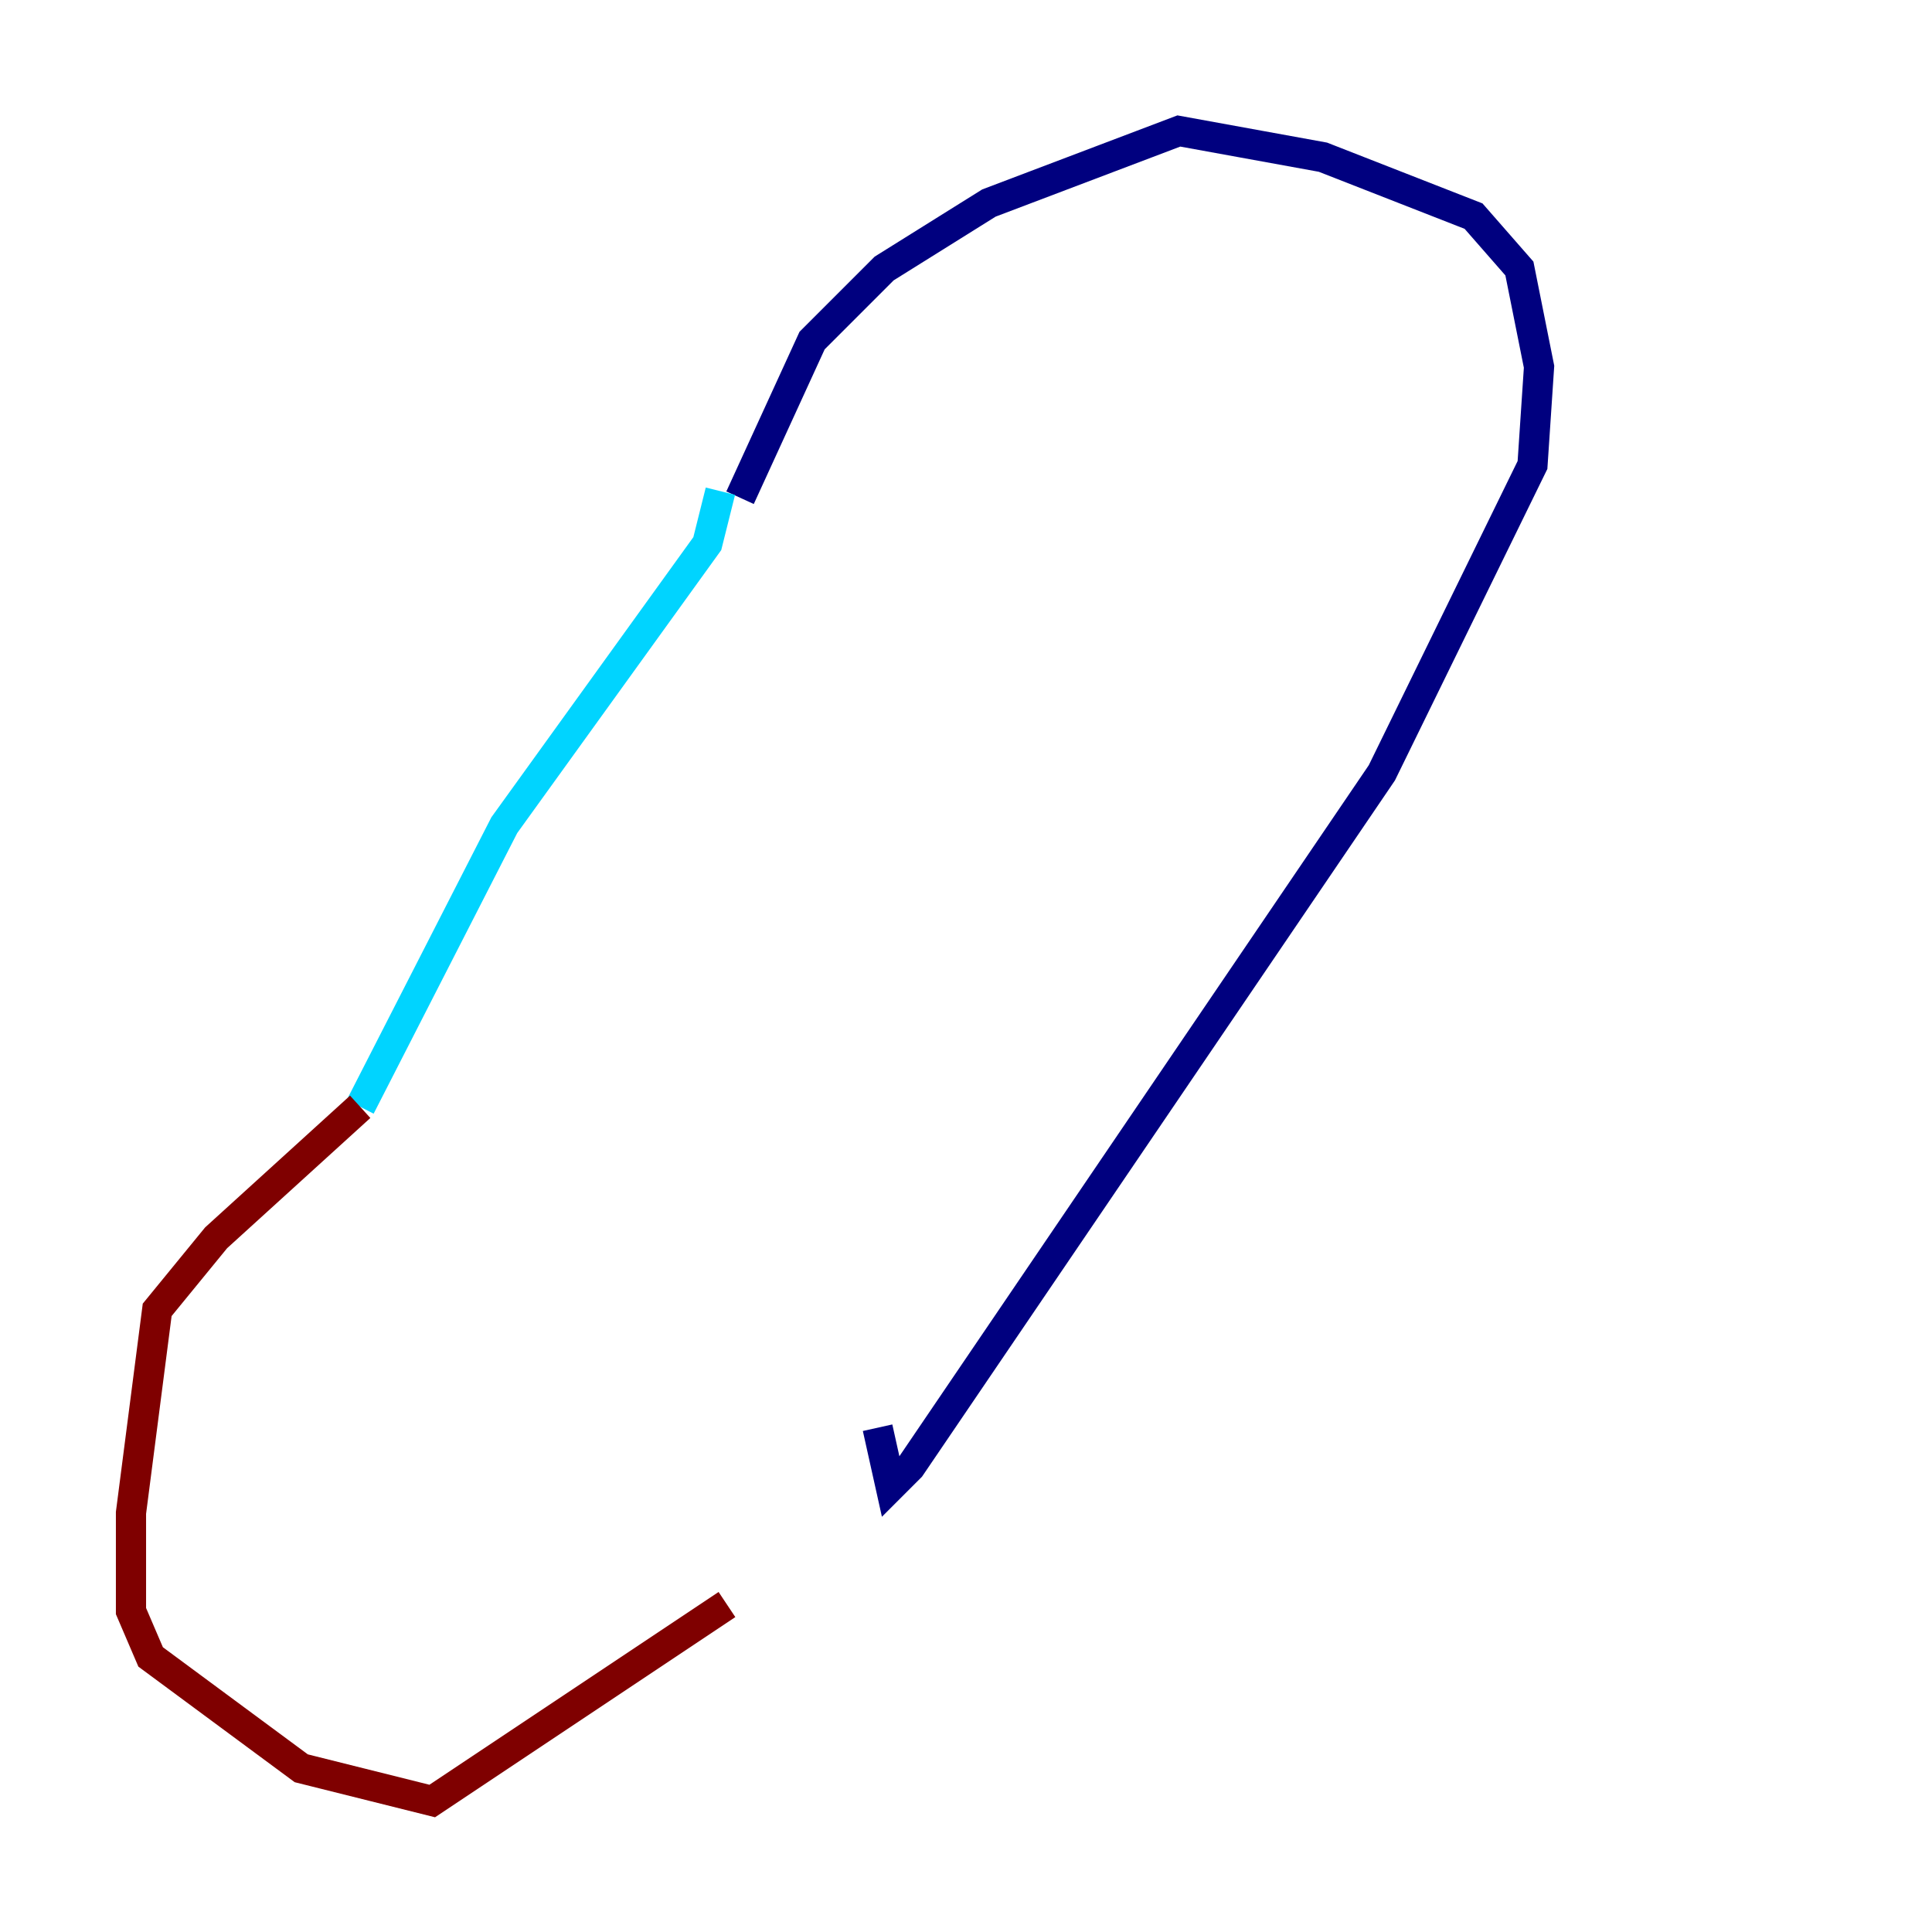 <?xml version="1.0" encoding="utf-8" ?>
<svg baseProfile="tiny" height="128" version="1.2" viewBox="0,0,128,128" width="128" xmlns="http://www.w3.org/2000/svg" xmlns:ev="http://www.w3.org/2001/xml-events" xmlns:xlink="http://www.w3.org/1999/xlink"><defs /><polyline fill="none" points="49.031,32.976 53.803,22.563 58.576,17.79 65.519,13.451 78.102,8.678 87.647,10.414 97.627,14.319 100.664,17.79 101.966,24.298 101.532,30.807 91.552,51.2 60.312,97.193 59.01,98.495 58.142,94.59" stroke="#00007f" stroke-width="2" /><polyline fill="none" points="47.729,32.542 46.861,36.014 33.41,54.671 23.864,73.329" stroke="#00d4ff" stroke-width="2" /><polyline fill="none" points="23.864,73.329 23.864,73.329" stroke="#ffe500" stroke-width="2" /><polyline fill="none" points="23.864,73.329 14.319,82.007 10.414,86.78 8.678,100.231 8.678,106.739 9.98,109.776 19.959,117.153 28.637,119.322 48.163,106.305" stroke="#7f0000" stroke-width="2" /></svg>